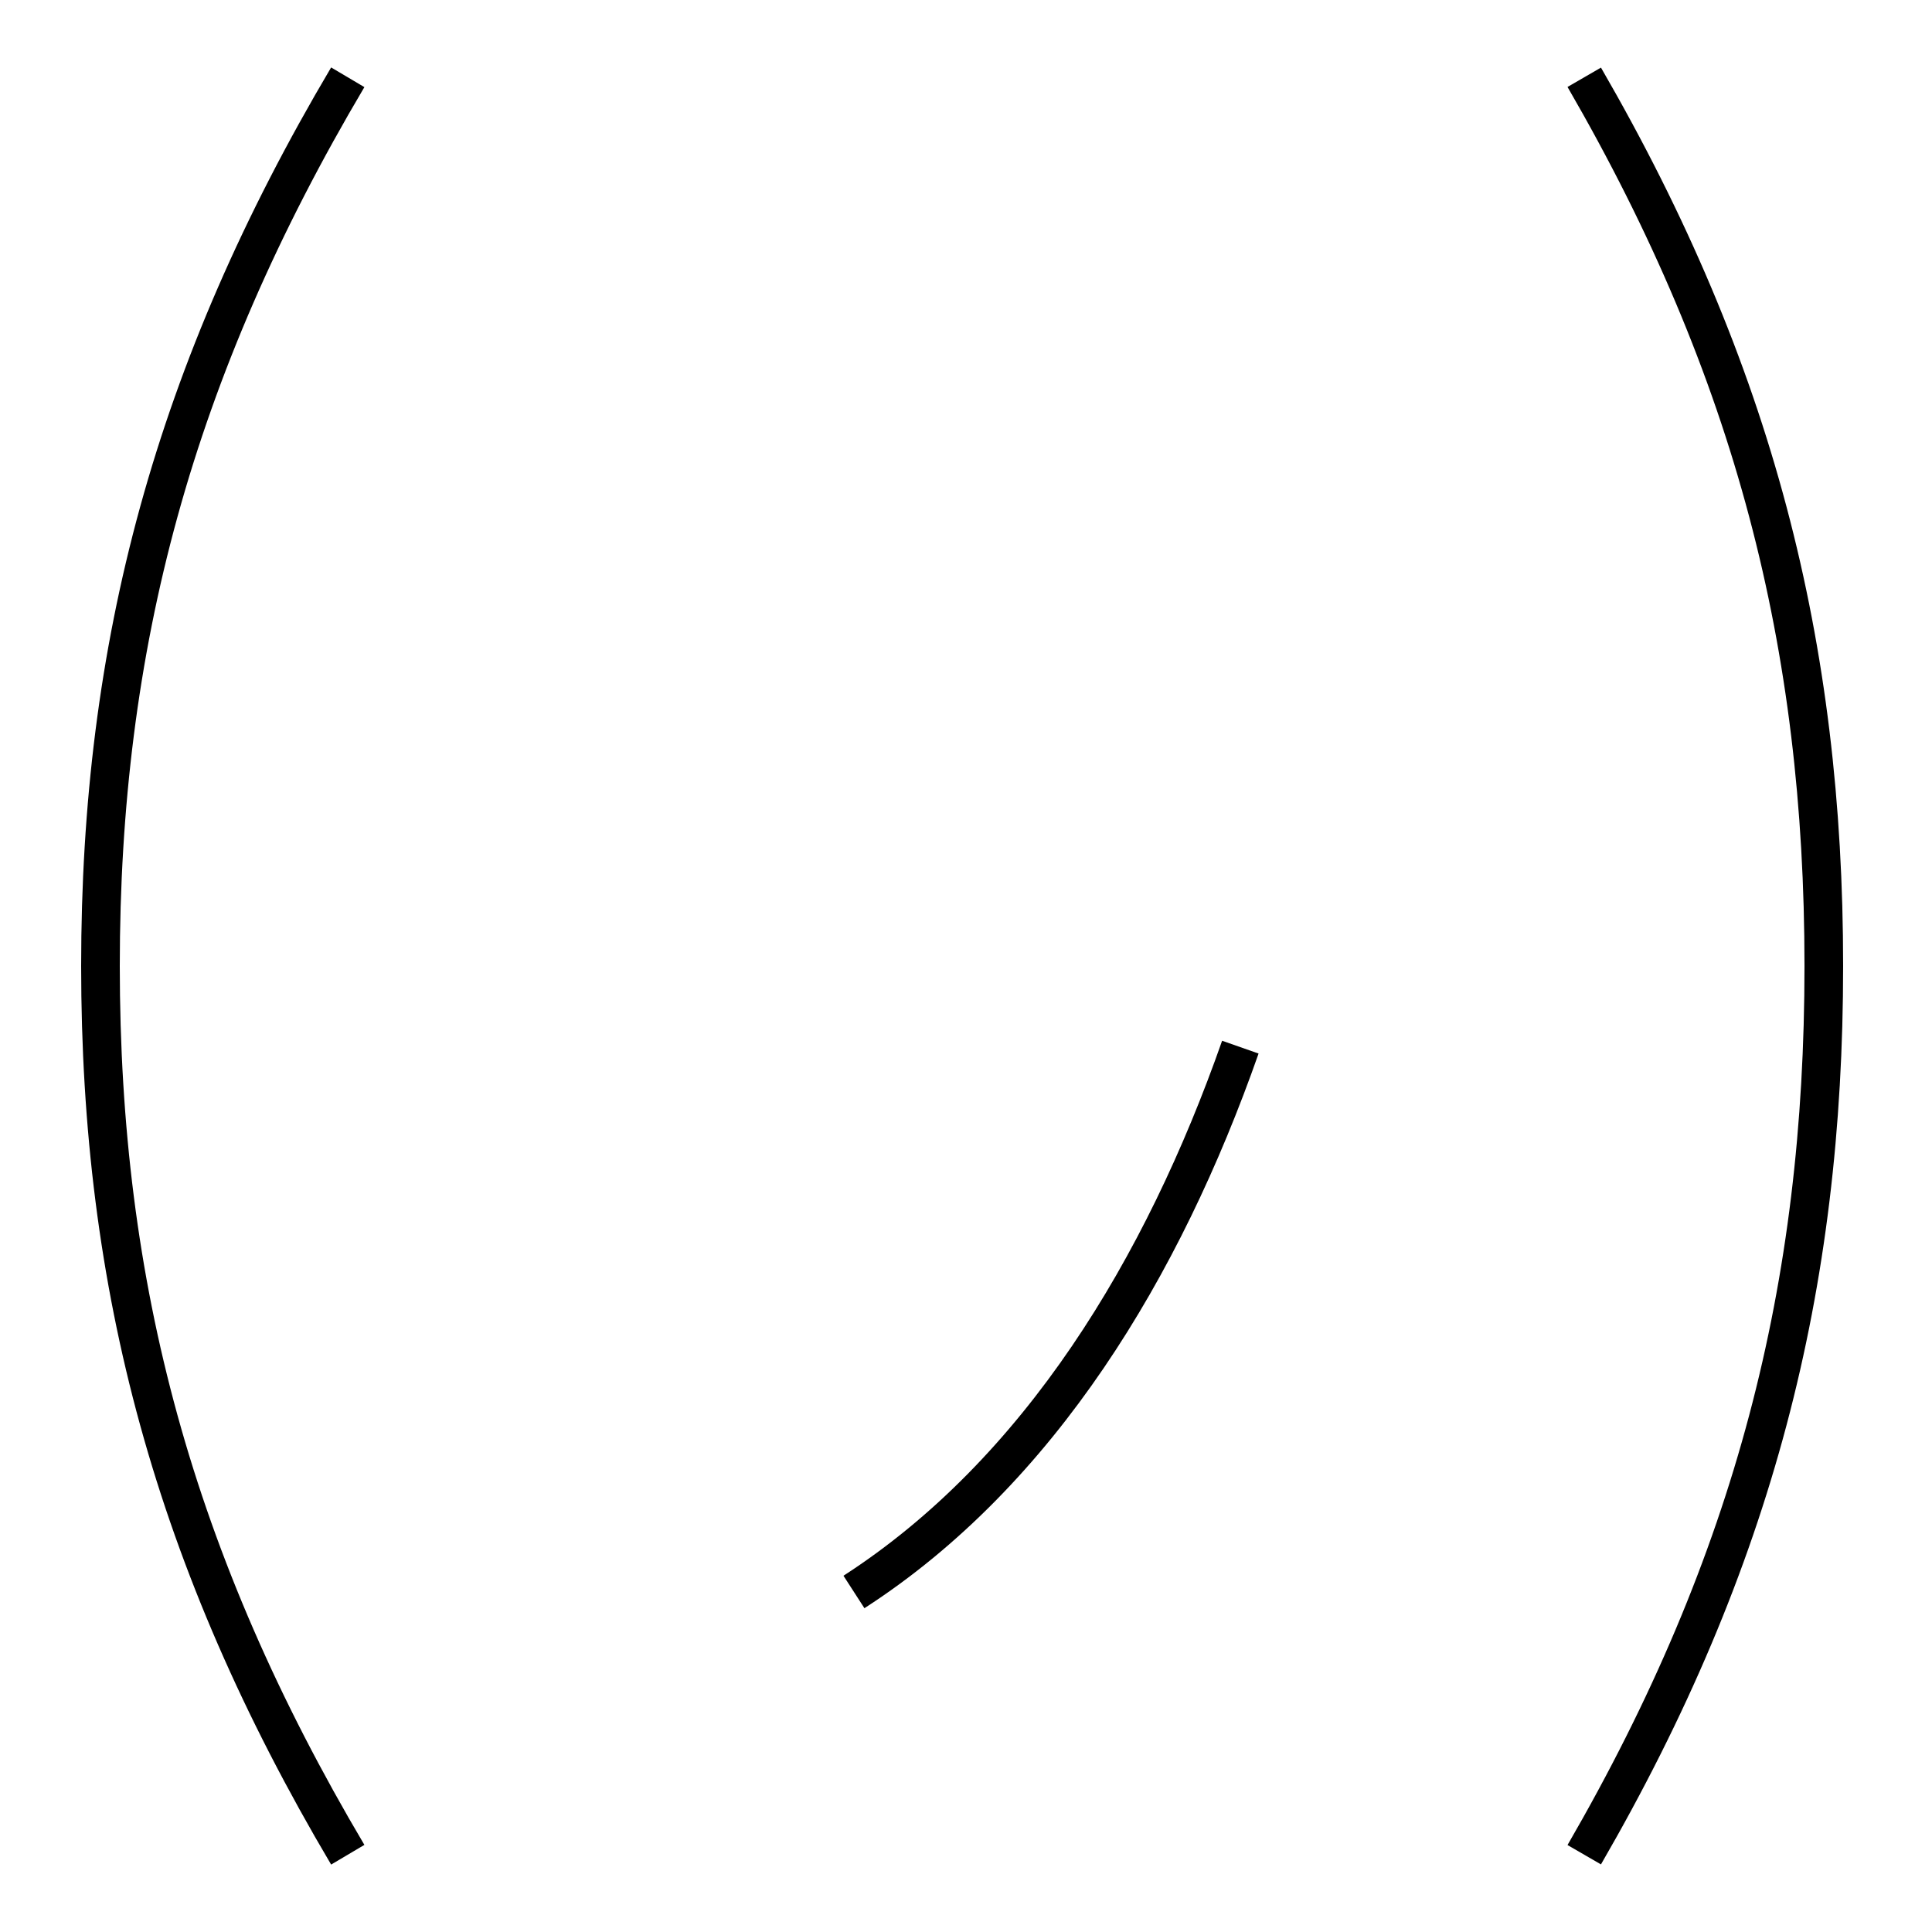 <?xml version='1.0' encoding='utf8'?>
<svg viewBox="0.0 -44.0 50.0 50.0" version="1.1" xmlns="http://www.w3.org/2000/svg">
<rect x="0.0" y="-44.0" width="50.0" height="50.0" fill="#808080" stroke="none"/>
<rect x="-1000" y="-1000" width="2000" height="2000" stroke="white" fill="white"/>
<g style="fill:none; stroke:#000000;  stroke-width:1">
<path d="M 9.0 42.0 C 4.5 34.4 2.6 27.3 2.6 19.0 C 2.6 10.7 4.5 3.6 9.0 -4.0 M 22.1 2.8 C 26.9 5.9 30.1 11.2 32.1 16.9 M 41.0 42.0 C 45.4 34.4 47.2 27.3 47.2 19.0 C 47.2 10.7 45.4 3.6 41.0 -4.0 " transform="scale(1, -1)" />
</g>
</svg>